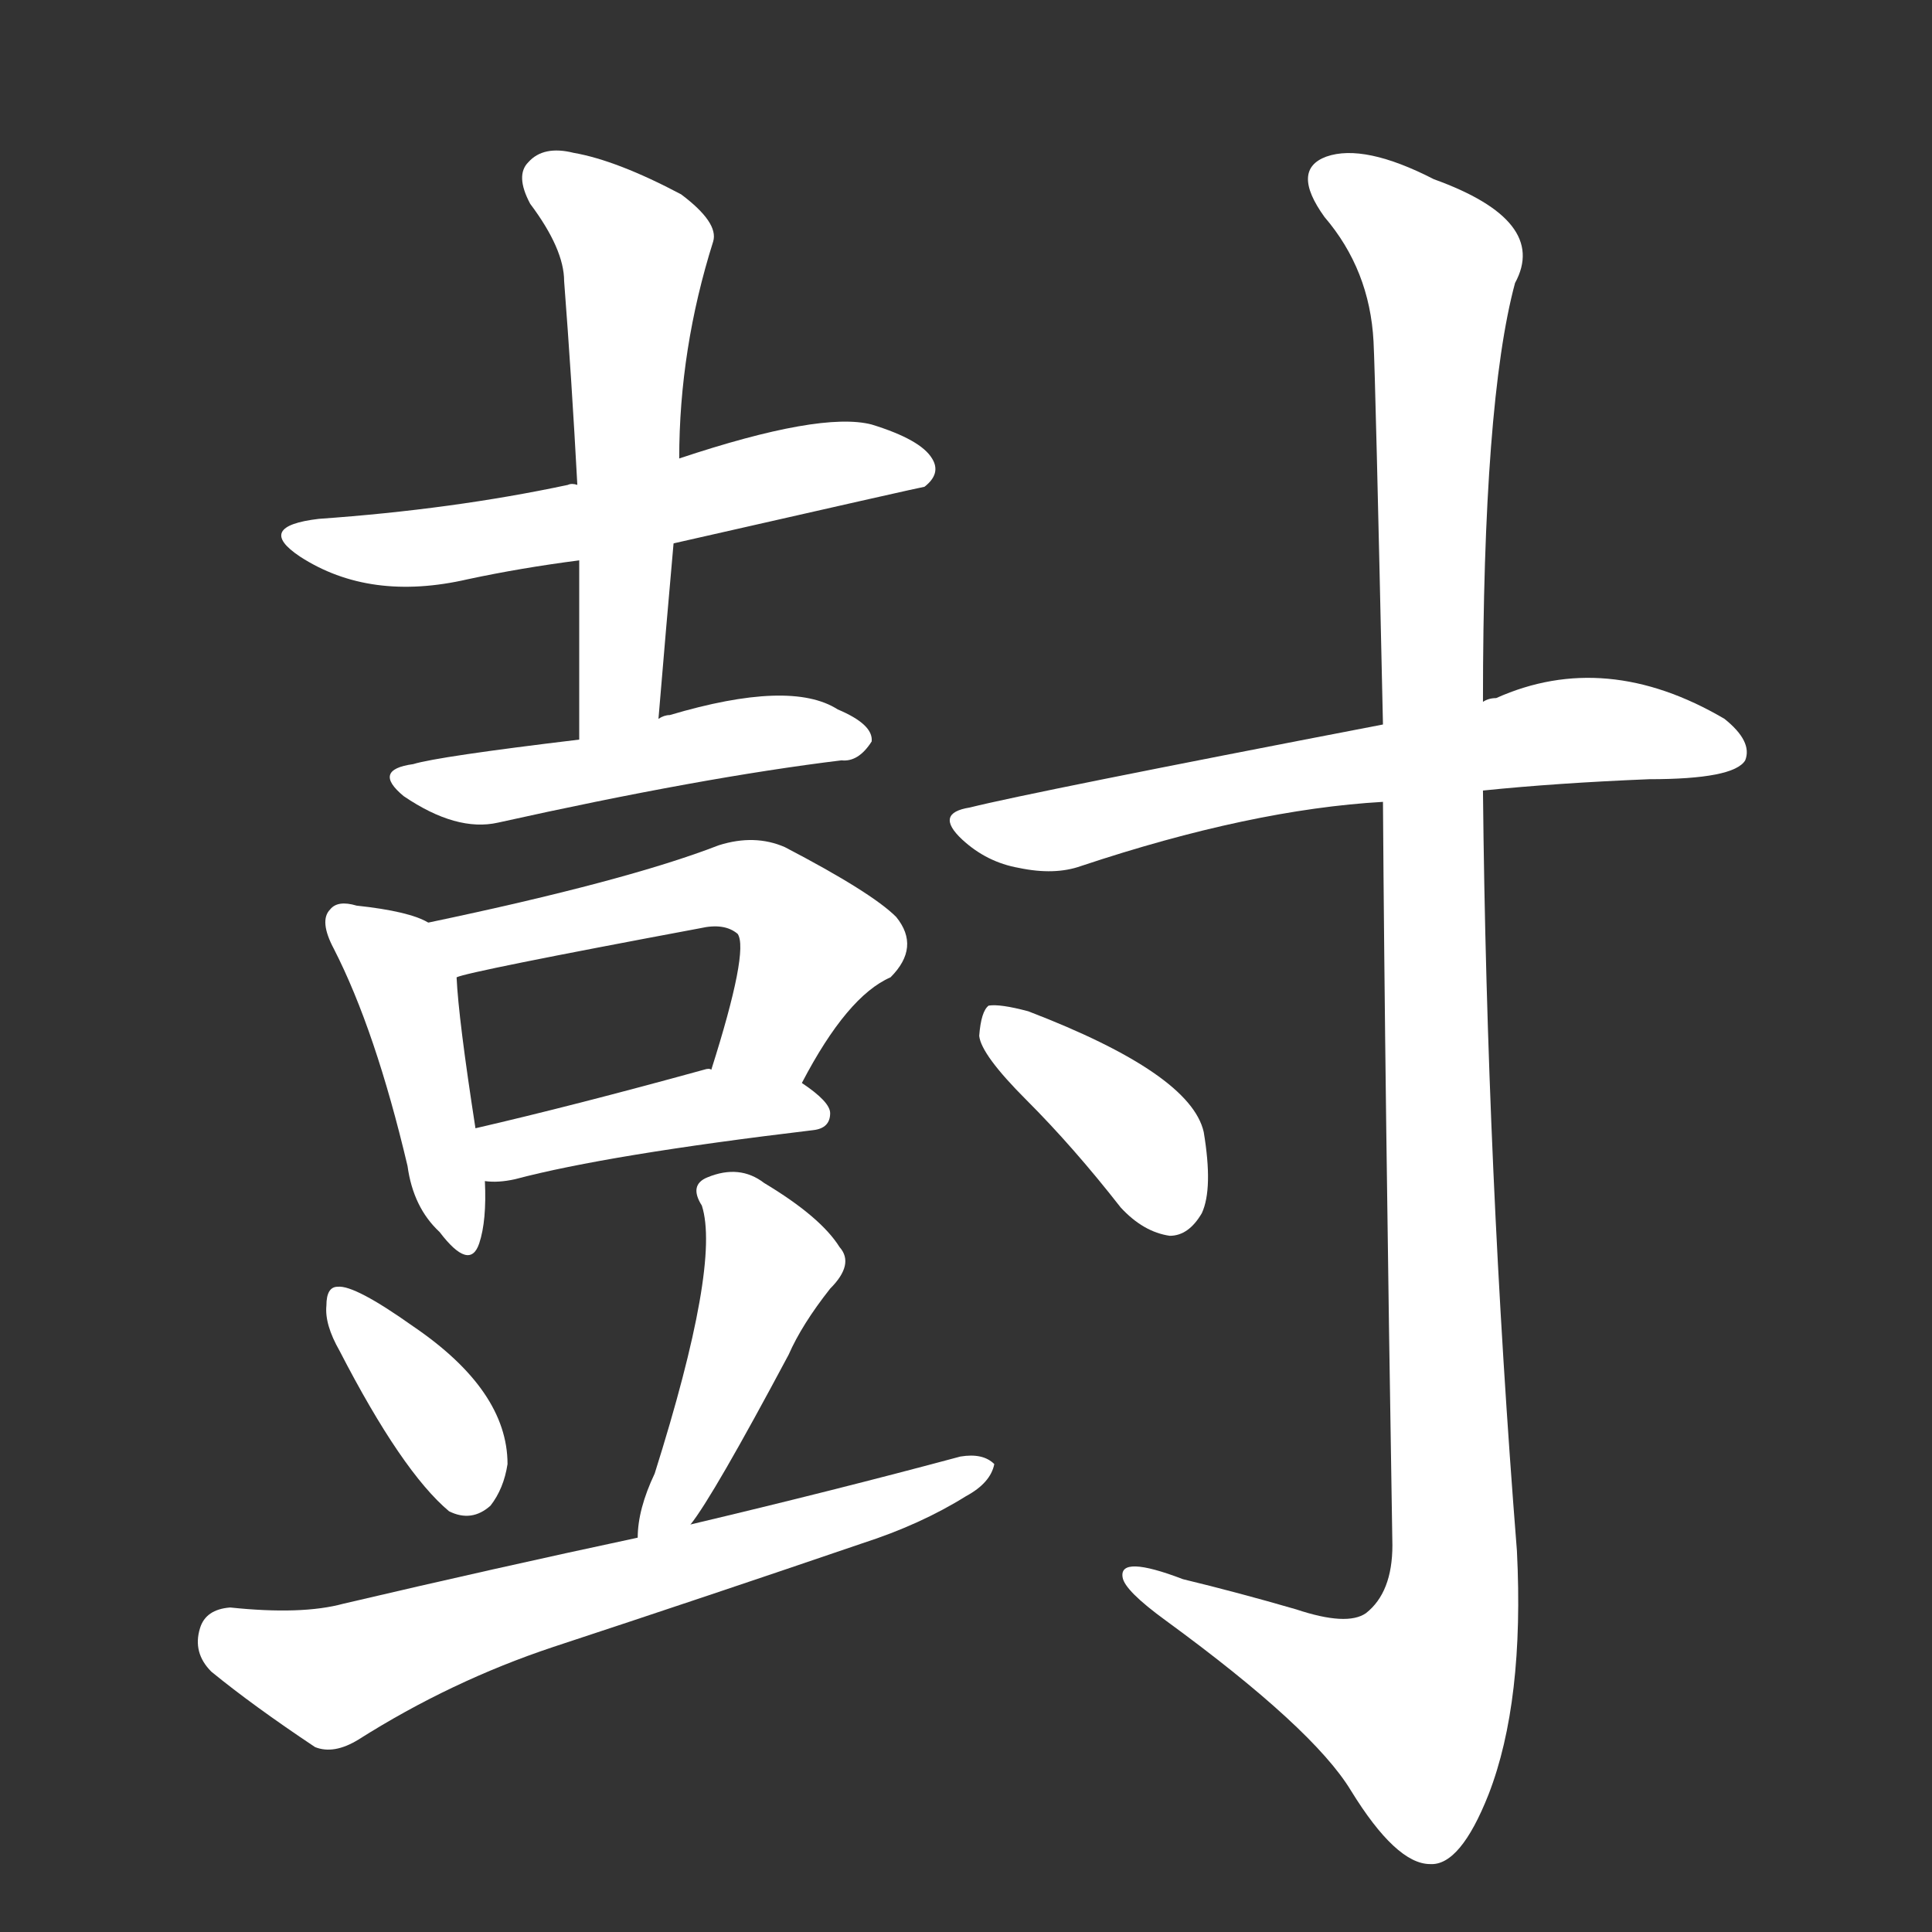 <svg version="1.1" viewBox="0 0 1024 1024" xmlns="http://www.w3.org/2000/svg">
  <rect x="0" y="0" width="1024" height="1024" fill="#333333" stroke="none"/>
  <g transform="scale(1, -1) translate(0, -900)">
    <style type="text/css">
        .stroke1 {fill: #FFFFFF;}
        .stroke2 {fill: #FFFFFF;}
        .stroke3 {fill: #FFFFFF;}
        .stroke4 {fill: #FFFFFF;}
        .stroke5 {fill: #FFFFFF;}
        .stroke6 {fill: #FFFFFF;}
        .stroke7 {fill: #FFFFFF;}
        .stroke8 {fill: #FFFFFF;}
        .stroke9 {fill: #FFFFFF;}
        .stroke10 {fill: #FFFFFF;}
        .stroke11 {fill: #FFFFFF;}
        .stroke12 {fill: #FFFFFF;}
        .stroke13 {fill: #FFFFFF;}
        .stroke14 {fill: #FFFFFF;}
        .stroke15 {fill: #FFFFFF;}
        .stroke16 {fill: #FFFFFF;}
        .stroke17 {fill: #FFFFFF;}
        .stroke18 {fill: #FFFFFF;}
        .stroke19 {fill: #FFFFFF;}
        .stroke20 {fill: #FFFFFF;}
        text {
            font-family: Helvetica;
            font-size: 50px;
            fill: #FFFFFF;}
            paint-order: stroke;
            stroke: #000000;
            stroke-width: 4px;
            stroke-linecap: butt;
            stroke-linejoin: miter;
            font-weight: 800;
        }
    </style>

    <path d="M 357 612 Q 489 642 490 642 Q 499 649 494 657 Q 488 667 462 675 Q 435 682 360 657 L 306 643 Q 303 644 301 643 Q 240 630 169 625 Q 135 621 159 605 Q 196 581 248 593 Q 276 599 307 603 L 357 612 Z" class="stroke1"/>
    <path d="M 349 519 Q 353 567 357 612 L 360 657 Q 360 715 378 772 Q 381 782 361 797 Q 327 815 304 819 Q 288 823 280 814 Q 273 807 281 792 Q 299 768 299 751 Q 303 699 306 643 L 307 603 Q 307 558 307 508 C 307 478 346 489 349 519 Z" class="stroke2"/>
    <path d="M 307 508 Q 232 499 219 495 Q 197 492 214 478 Q 242 459 264 464 Q 372 488 446 497 Q 455 496 462 507 Q 463 516 444 524 Q 419 540 355 521 Q 352 521 349 519 L 307 508 Z" class="stroke3"/>
    <path d="M 227 411 Q 217 417 189 420 Q 179 423 175 418 Q 169 412 177 397 Q 199 354 216 282 Q 219 260 233 247 Q 249 226 254 241 Q 258 253 257 274 L 252 302 Q 243 360 242 382 C 241 405 241 405 227 411 Z" class="stroke4"/>
    <path d="M 425 326 Q 449 372 472 382 Q 488 398 475 414 Q 462 427 416 451 Q 400 458 381 452 Q 332 433 227 411 C 198 405 213 374 242 382 Q 248 385 371 408 Q 384 411 391 405 Q 397 396 377 333 C 368 304 411 300 425 326 Z" class="stroke5"/>
    <path d="M 257 274 Q 264 273 273 275 Q 322 288 431 301 Q 440 302 440 310 Q 440 316 425 326 C 411 336 407 336 377 333 Q 376 334 373 333 Q 304 314 252 302 C 223 295 227 275 257 274 Z" class="stroke6"/>
    <path d="M 180 184 Q 213 120 238 99 Q 250 93 260 102 Q 267 111 269 124 Q 269 163 219 197 Q 188 219 179 218 Q 173 218 173 208 Q 172 198 180 184 Z" class="stroke7"/>
    <path d="M 366 92 Q 378 107 418 182 Q 425 198 440 217 Q 453 230 445 239 Q 435 255 405 273 Q 392 283 375 276 Q 365 272 372 261 Q 382 230 347 119 Q 338 100 338 85 C 336 55 348 68 366 92 Z" class="stroke8"/>
    <path d="M 338 85 Q 263 69 182 50 Q 160 44 122 48 Q 109 47 106 37 Q 102 24 112 14 Q 134 -4 167 -26 Q 177 -30 190 -22 Q 239 9 293 27 Q 375 54 457 82 Q 488 92 512 107 Q 525 114 527 124 Q 521 130 509 128 Q 442 110 366 92 L 338 85 Z" class="stroke9"/>
    <path d="M 786 481 Q 825 485 874 487 Q 919 487 925 497 Q 929 507 914 519 Q 851 556 793 530 Q 789 530 786 528 L 733 516 Q 546 480 514 472 Q 495 469 510 455 Q 523 443 540 440 Q 559 436 573 441 Q 663 471 733 475 L 786 481 Z" class="stroke10"/>
    <path d="M 733 475 Q 734 325 738 81 Q 738 56 724 45 Q 714 38 687 47 Q 656 56 627 63 Q 593 76 595 64 Q 596 57 618 41 Q 696 -16 716 -49 Q 740 -88 758 -88 Q 774 -89 789 -51 Q 808 -2 804 78 Q 788 280 786 481 L 786 528 Q 786 687 803 750 Q 821 783 760 805 Q 723 824 703 817 Q 684 810 702 785 Q 726 757 728 719 Q 729 700 733 516 L 733 475 Z" class="stroke11"/>
    <path d="M 544 317 Q 569 292 594 260 Q 606 247 620 245 Q 630 245 637 257 Q 643 270 638 300 Q 631 331 545 364 Q 530 368 524 367 Q 520 364 519 351 Q 520 341 544 317 Z" class="stroke12"/>
</g></svg>